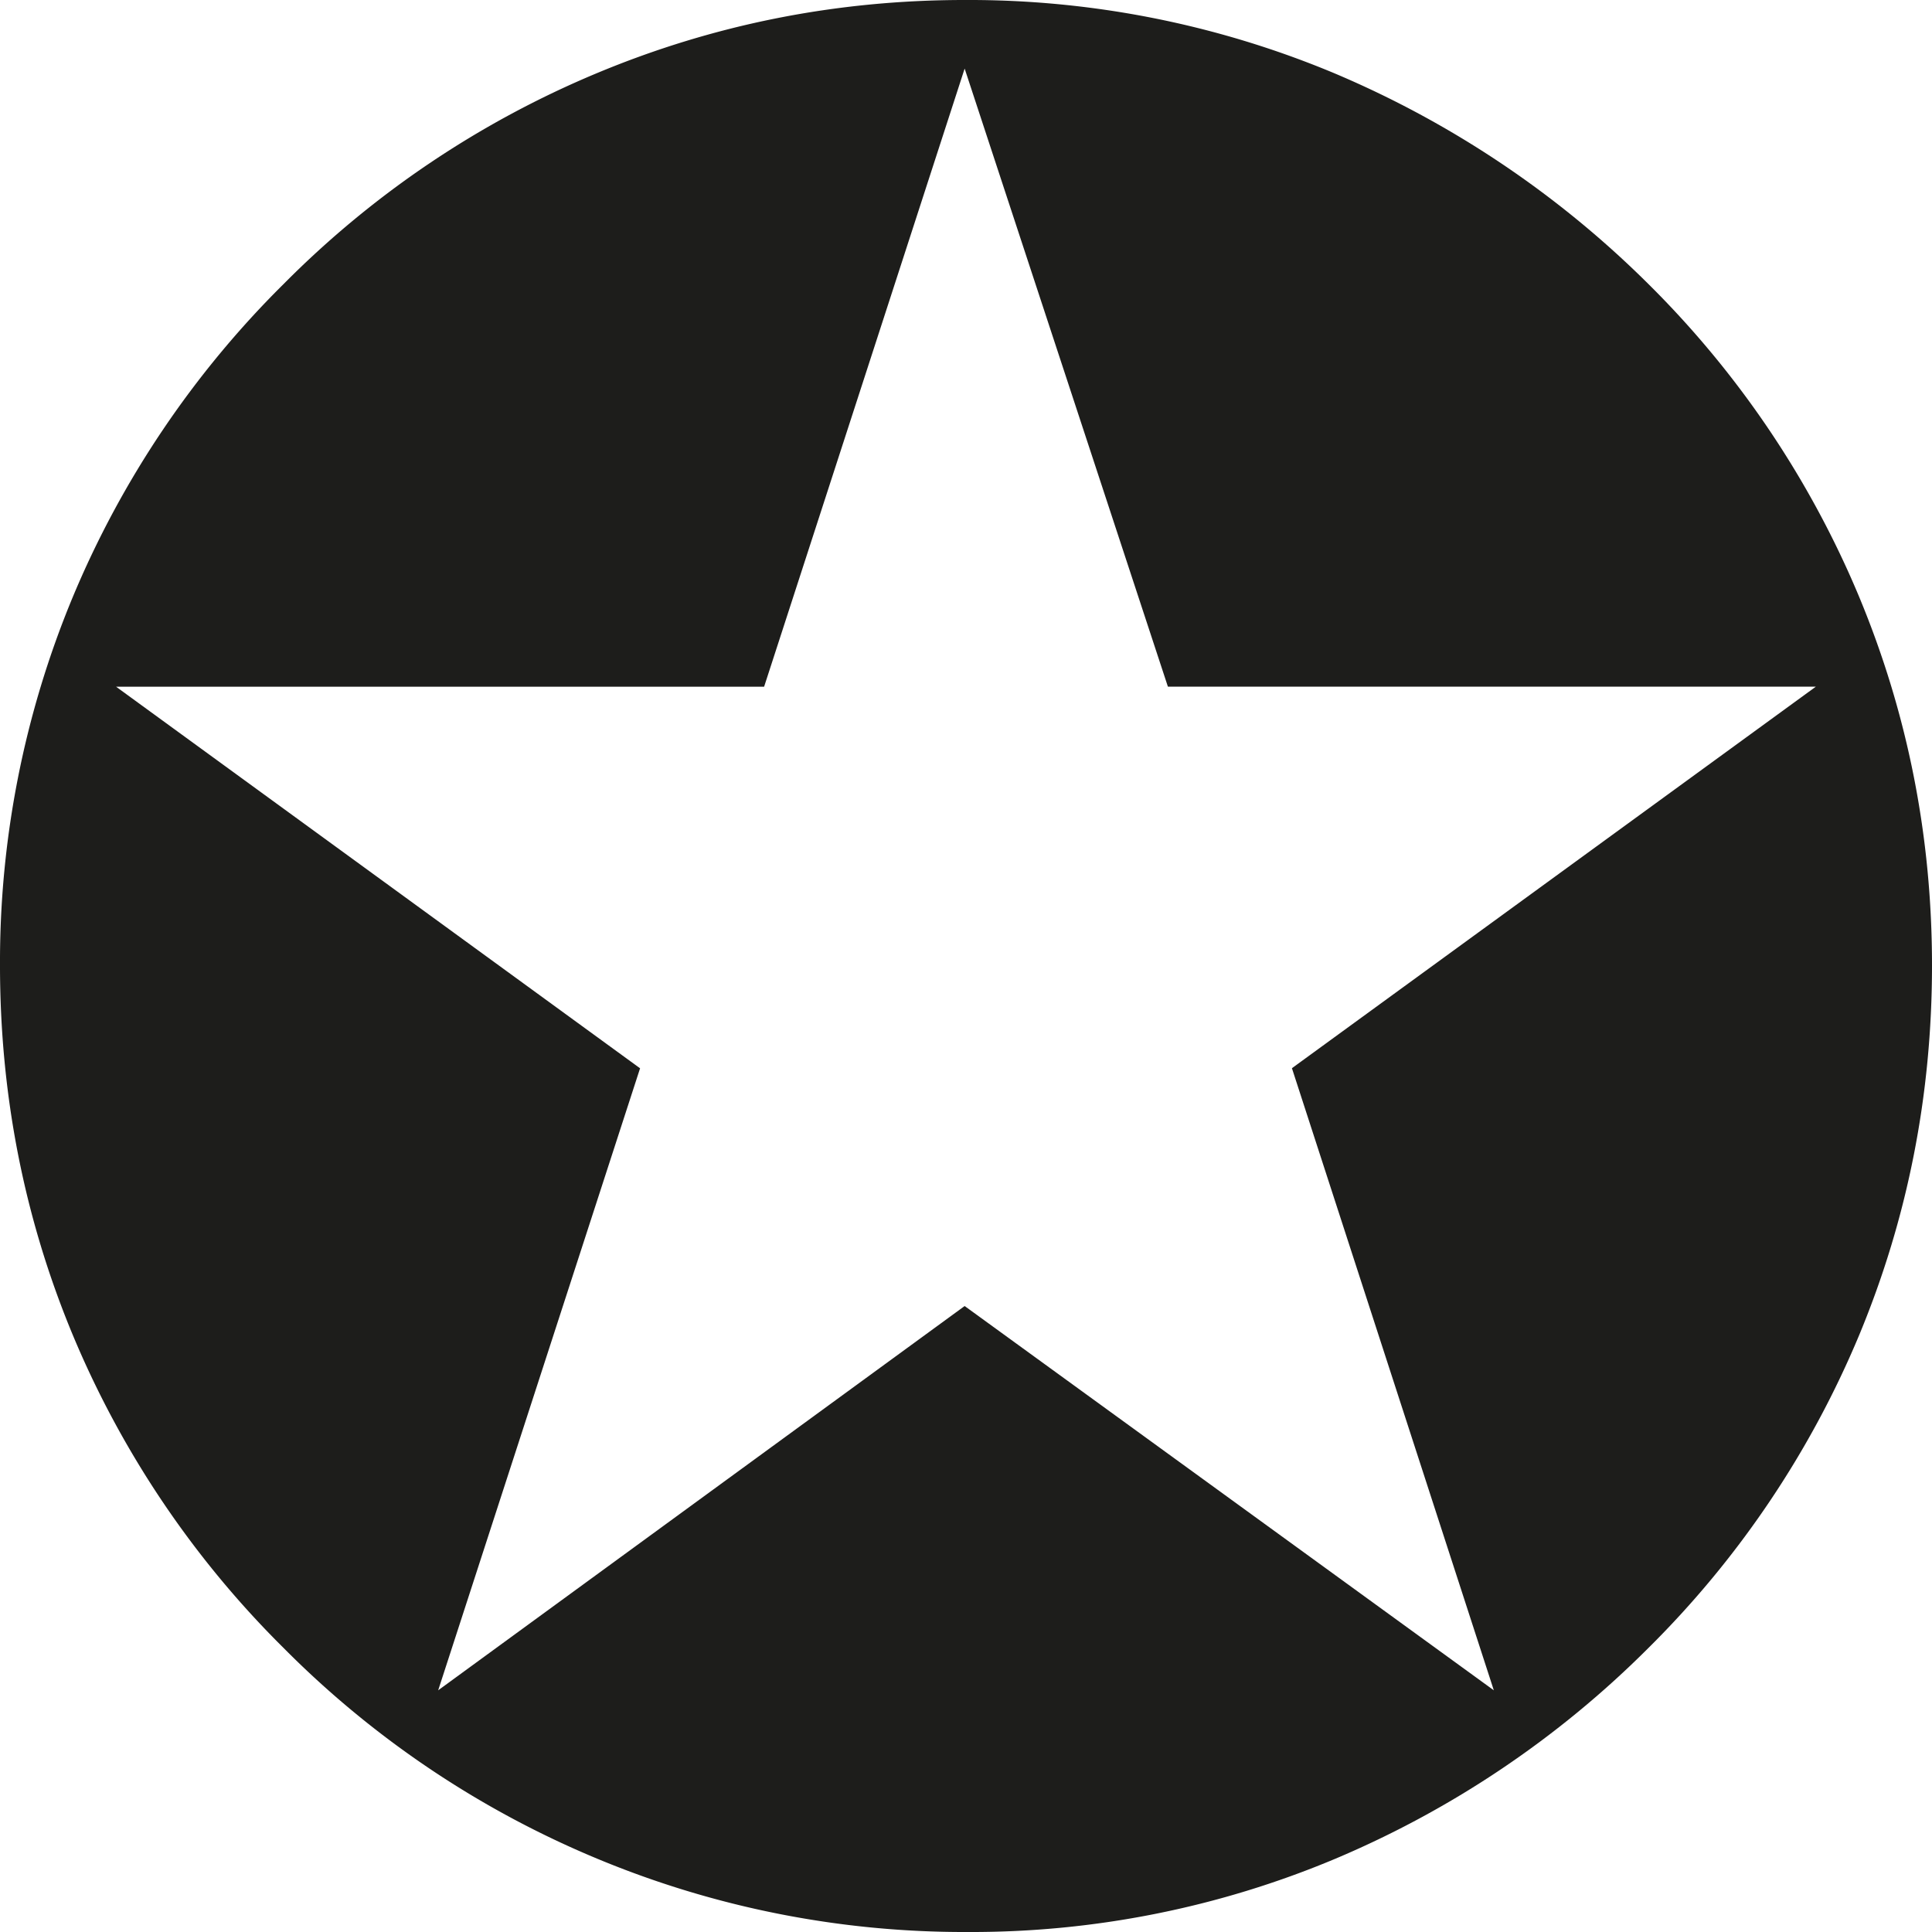 <svg width="20" height="20" viewBox="0 0 20 20" xmlns="http://www.w3.org/2000/svg"><path d="M10.014 20a9.725 9.725 0 003.811-.759 10.172 10.172 0 003.238-2.18 9.96 9.96 0 002.186-3.247c.5-1.207.751-2.481.751-3.82 0-1.331-.25-2.6-.751-3.808a9.96 9.96 0 00-2.186-3.247A10.282 10.282 0 0013.798.752 9.805 9.805 0 009.986 0c-1.33 0-2.6.253-3.811.759a9.974 9.974 0 00-3.238 2.18A9.96 9.96 0 00.751 6.186 9.839 9.839 0 000 9.993c0 1.34.25 2.614.751 3.821a9.96 9.96 0 002.186 3.247 9.955 9.955 0 003.245 2.18 9.878 9.878 0 003.832.759zm5.45-2.502L9.986 13.52l-5.45 3.978 2.09-6.439-5.424-3.95H7.91L9.986.71l2.104 6.398h6.708l-5.424 3.95 2.09 6.44z" fill="#1D1D1B"/></svg>